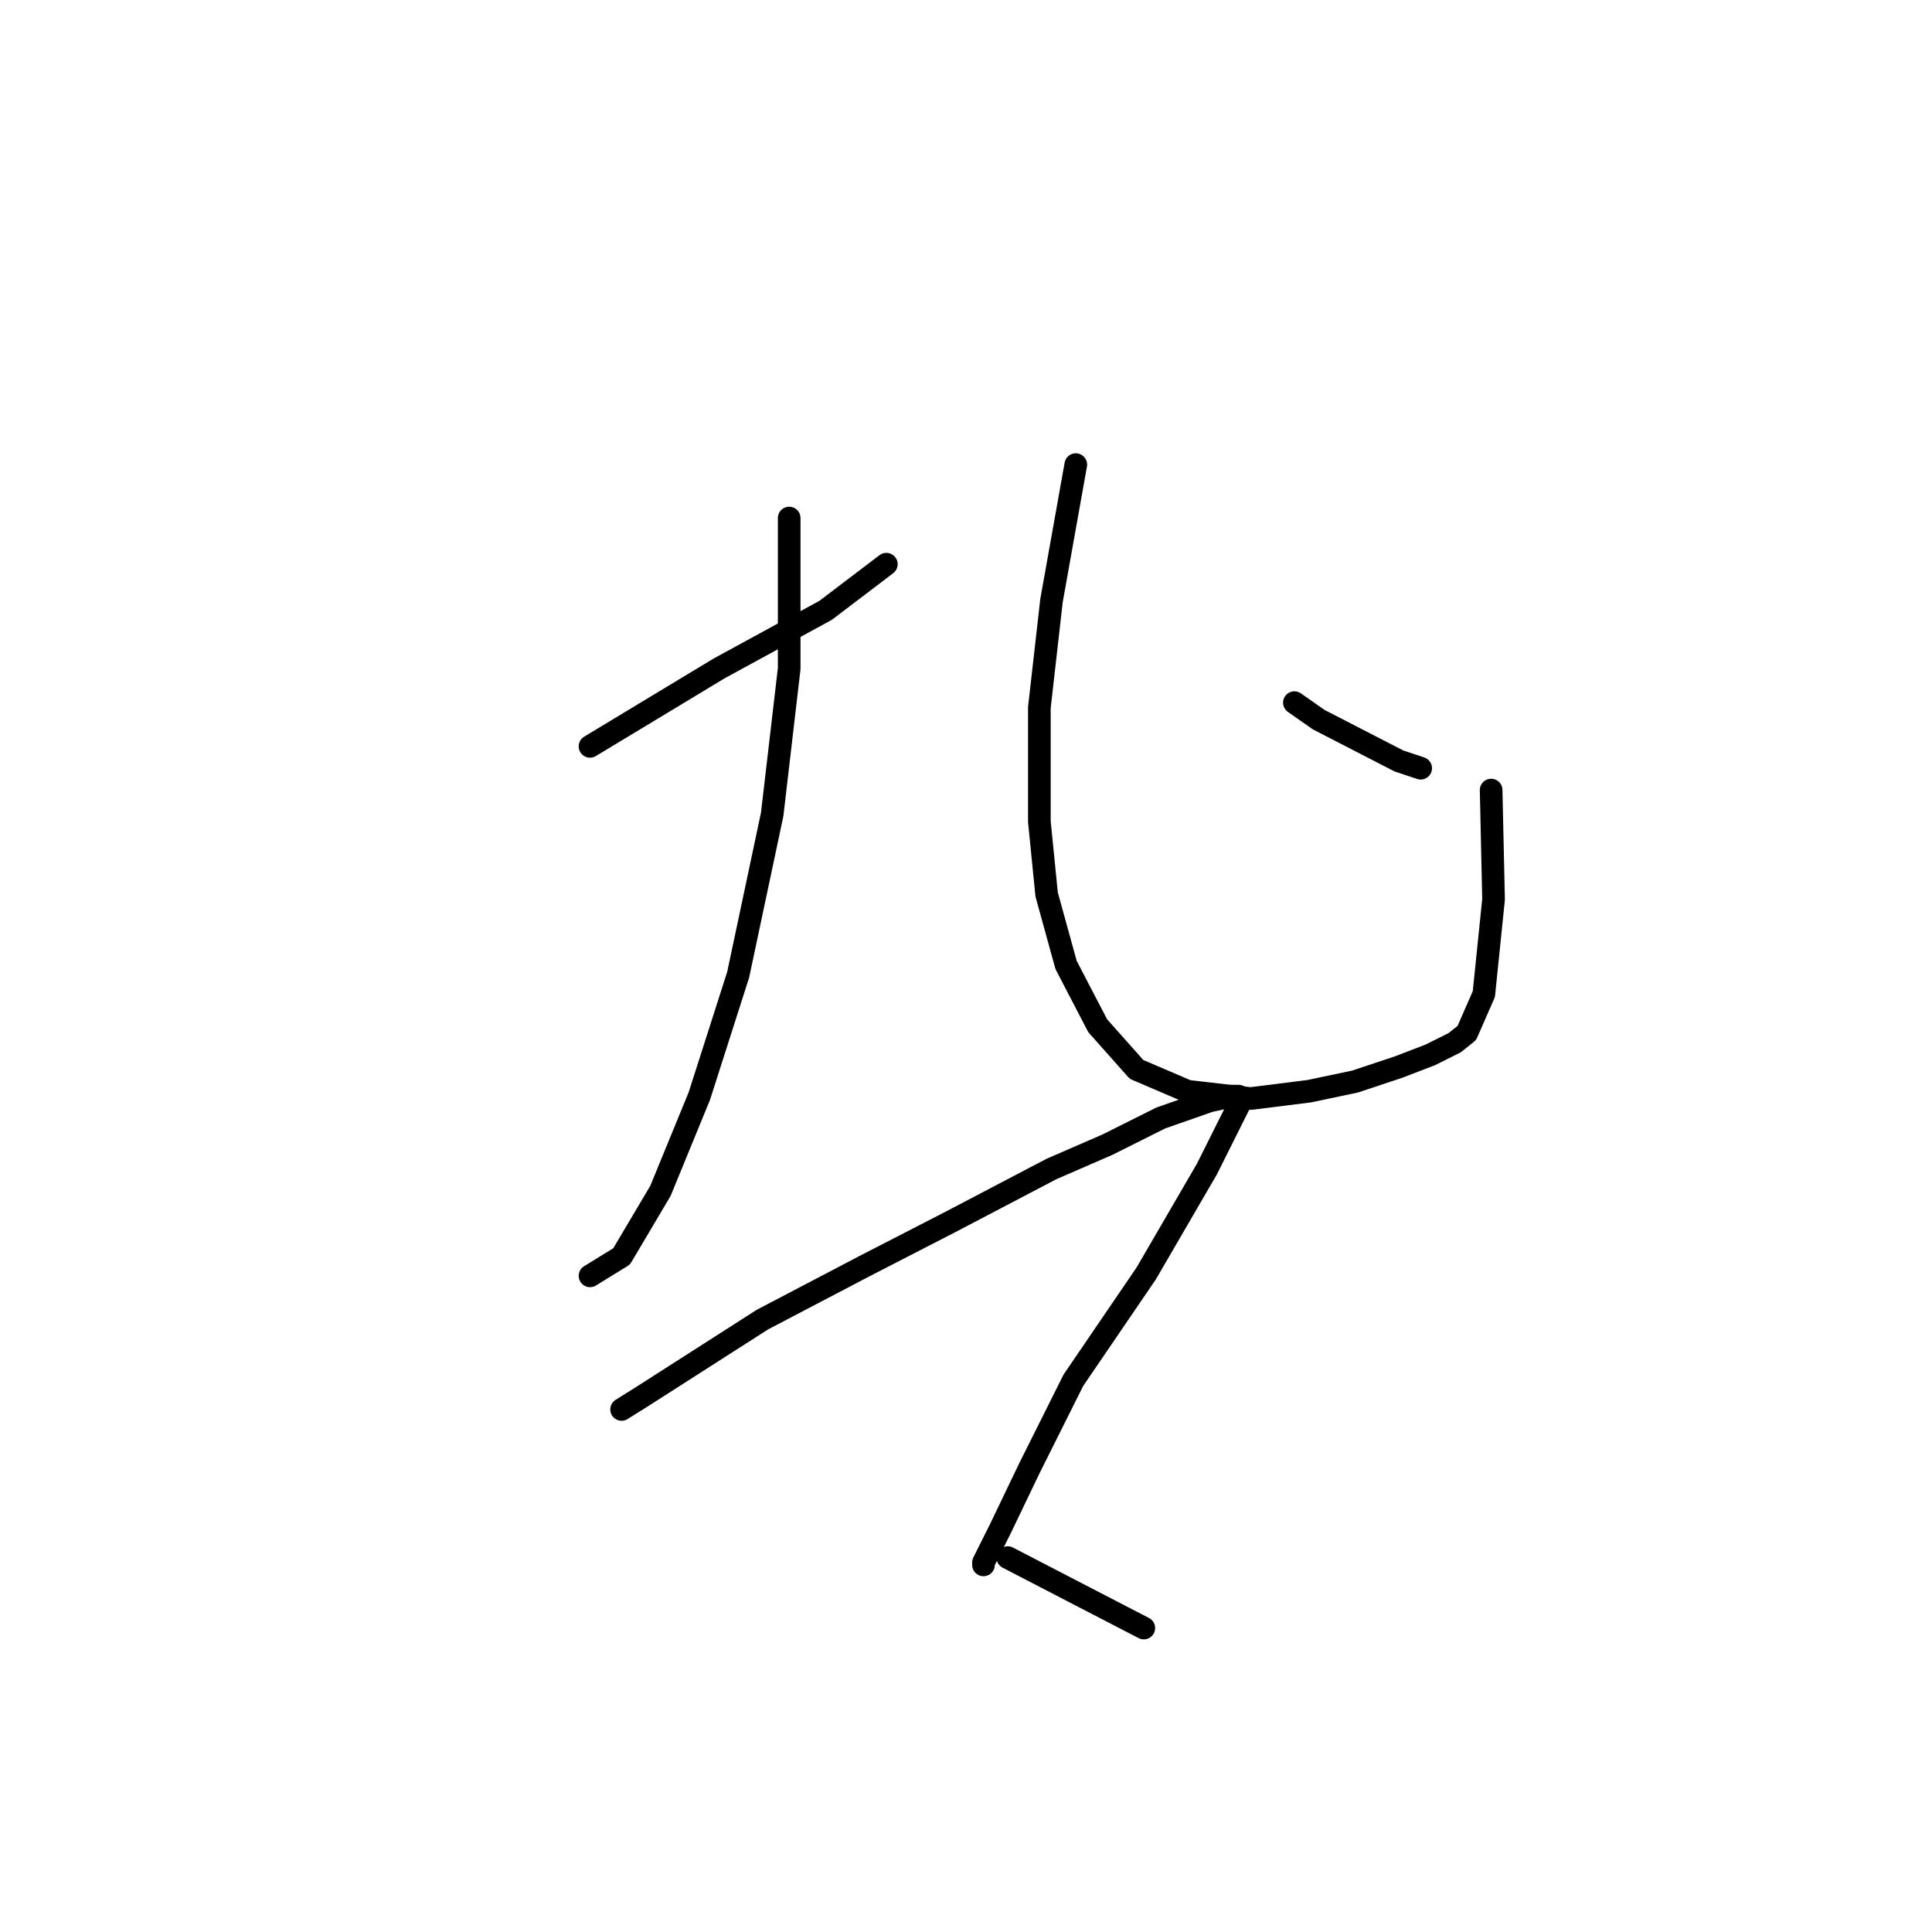 <?xml version="1.0" standalone="no"?>
    <svg width="256" height="256" xmlns="http://www.w3.org/2000/svg" version="1.1">
    <polyline stroke="black" stroke-width="3" stroke-linecap="round" fill="transparent" stroke-linejoin="round" points="104.571 68.644 104.571 88.597 102.318 107.908 97.813 129.149 92.663 145.241 87.514 157.793 82.364 166.482 78.18 169.057 78.18 169.057 " />
        <polyline stroke="black" stroke-width="3" stroke-linecap="round" fill="transparent" stroke-linejoin="round" points="78.18 98.896 95.238 88.597 109.399 80.873 117.445 74.758 117.445 74.758 " />
        <polyline stroke="black" stroke-width="3" stroke-linecap="round" fill="transparent" stroke-linejoin="round" points="142.548 61.563 139.33 79.586 137.721 93.747 137.721 108.873 138.686 118.528 141.261 127.862 145.445 135.908 150.594 141.701 157.353 144.597 165.72 145.563 173.445 144.597 179.56 143.31 185.353 141.379 189.537 139.77 192.755 138.161 194.364 136.873 196.617 131.724 197.904 119.172 197.583 104.689 197.583 104.689 " />
        <polyline stroke="black" stroke-width="3" stroke-linecap="round" fill="transparent" stroke-linejoin="round" points="171.514 93.103 174.732 95.356 185.353 100.827 188.249 101.793 188.249 101.793 " />
        <polyline stroke="black" stroke-width="3" stroke-linecap="round" fill="transparent" stroke-linejoin="round" points="82.364 186.758 84.939 185.149 101.031 174.85 114.548 167.77 125.812 161.977 139.33 154.896 146.732 151.678 153.812 148.138 160.249 145.885 163.146 145.241 164.111 145.241 164.111 146.528 159.927 154.896 151.881 168.735 142.226 182.896 136.433 194.482 132.571 202.528 130.318 207.034 130.318 207.356 130.318 207.356 " />
        <polyline stroke="black" stroke-width="3" stroke-linecap="round" fill="transparent" stroke-linejoin="round" points="133.537 206.39 142.226 210.896 151.56 215.724 151.56 215.724 " />
        </svg>